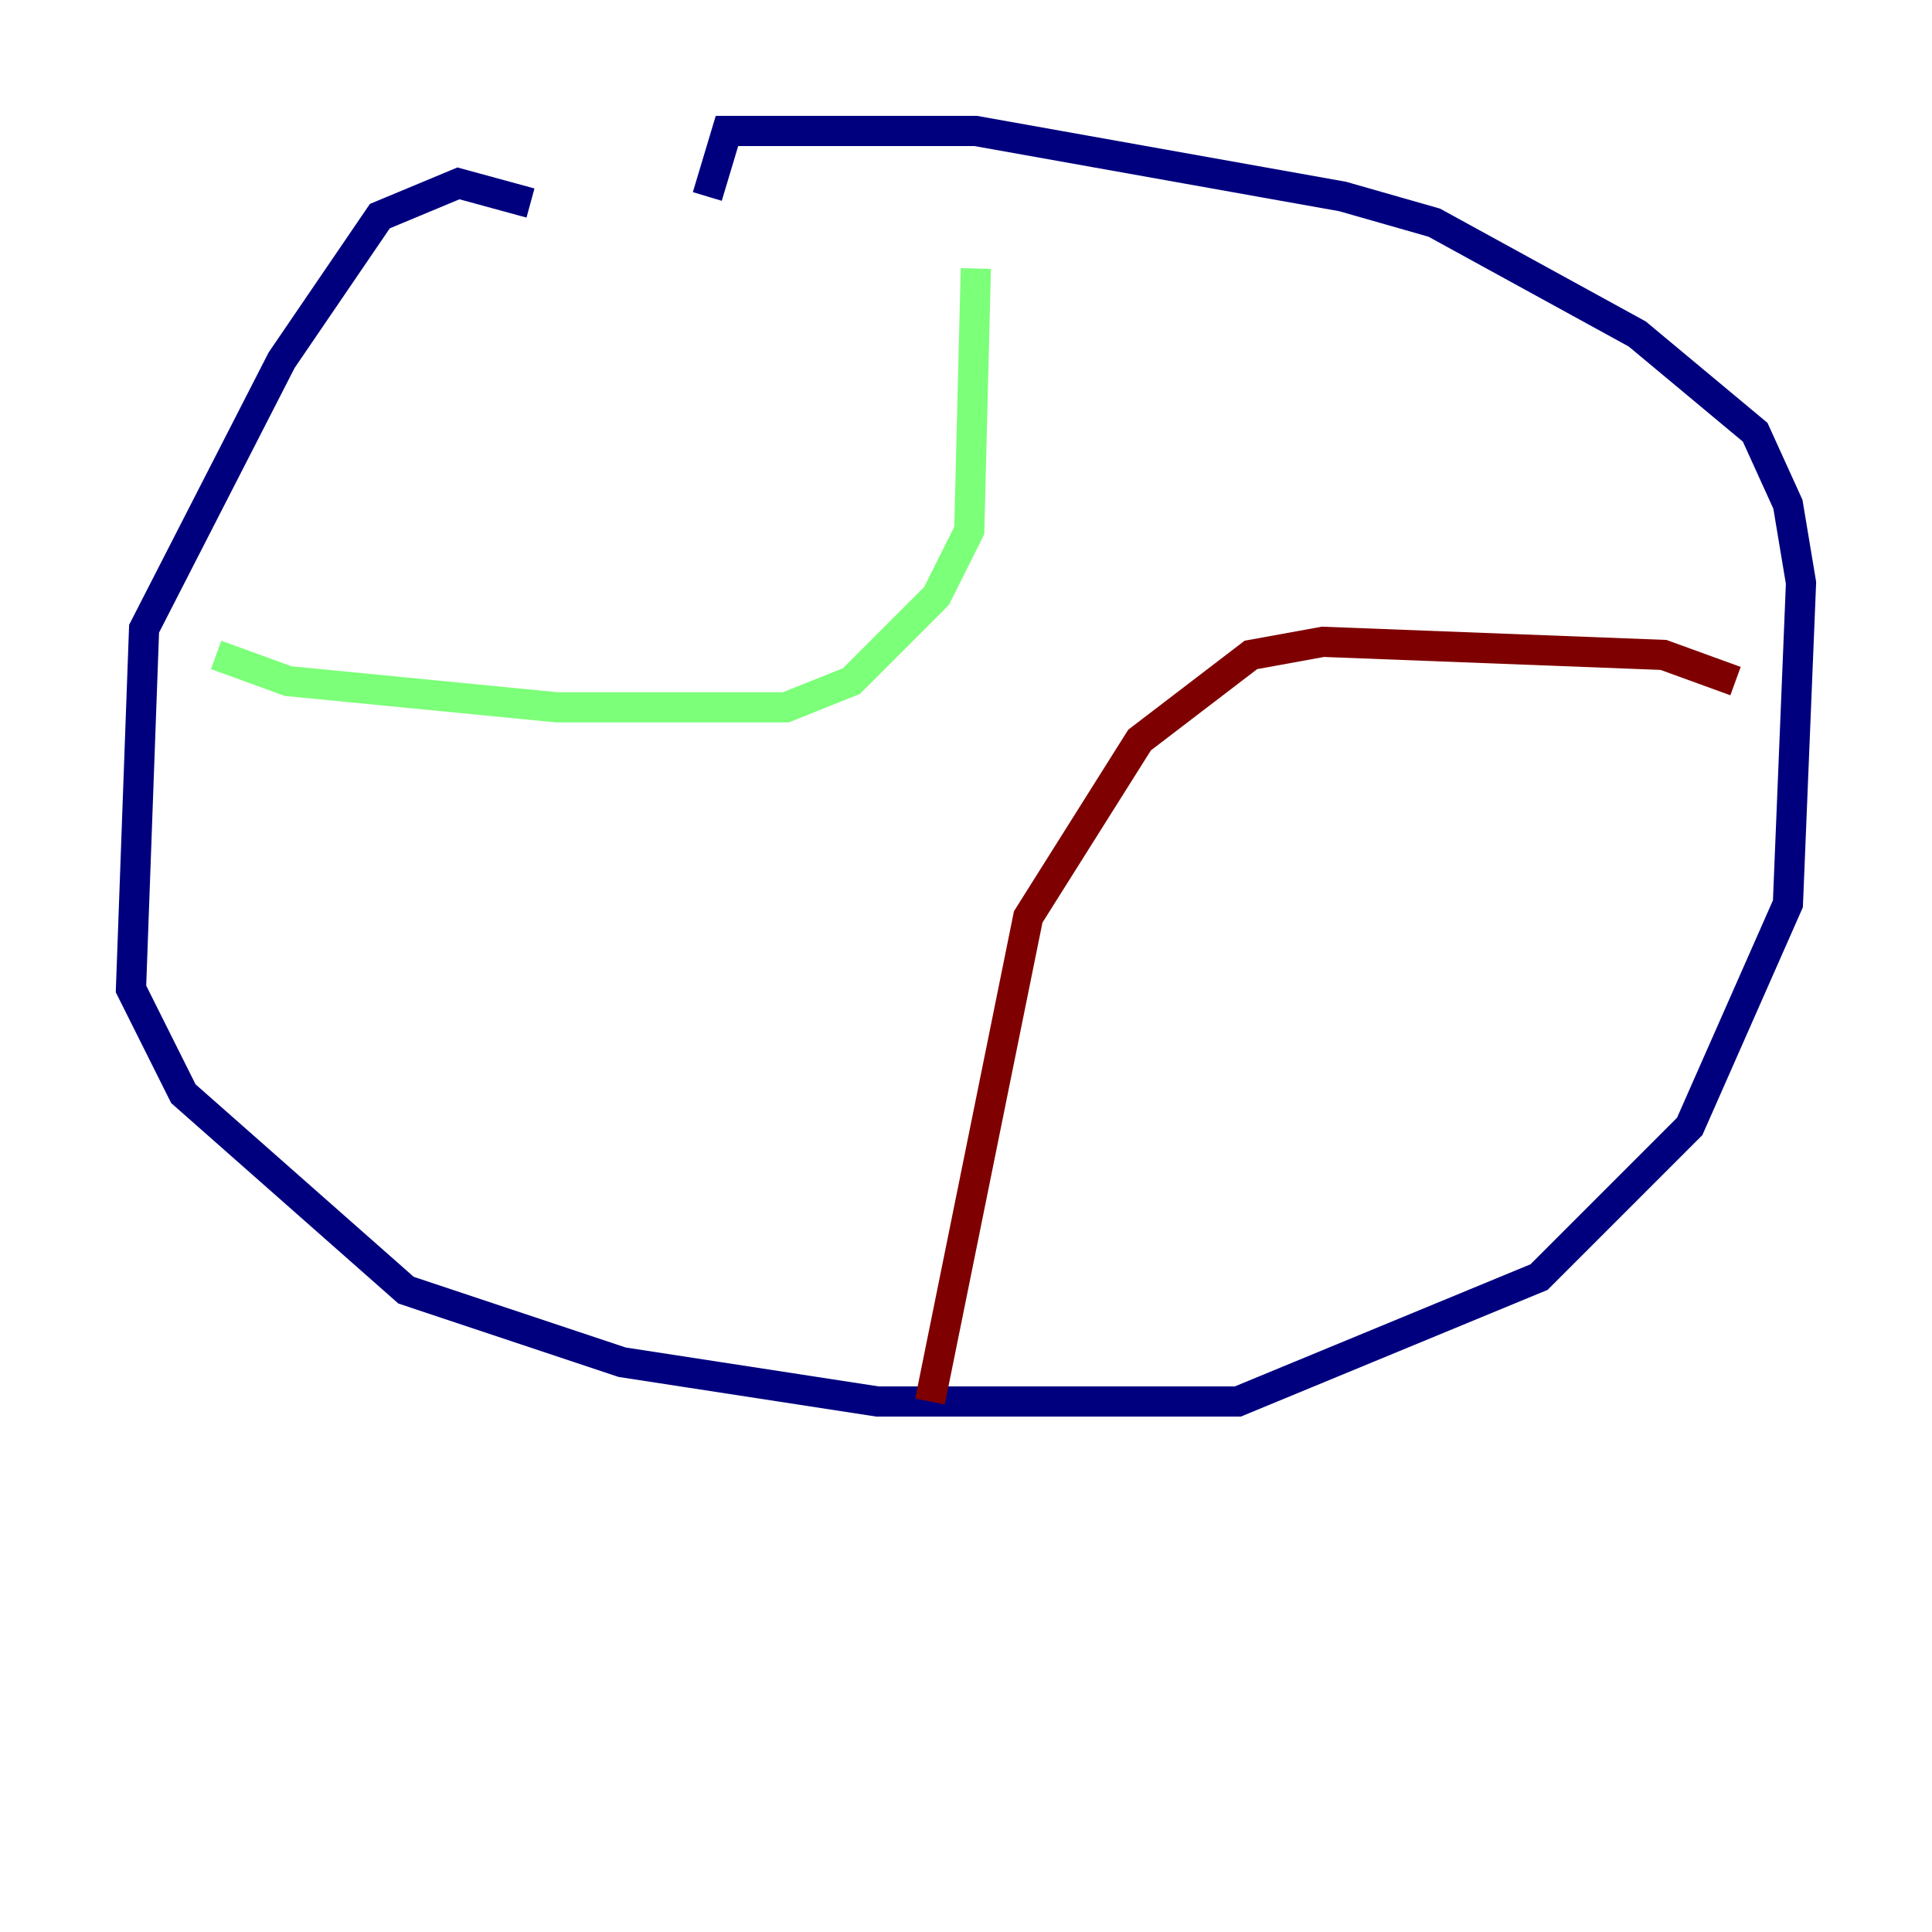<?xml version="1.0" encoding="utf-8" ?>
<svg baseProfile="tiny" height="128" version="1.2" viewBox="0,0,128,128" width="128" xmlns="http://www.w3.org/2000/svg" xmlns:ev="http://www.w3.org/2001/xml-events" xmlns:xlink="http://www.w3.org/1999/xlink"><defs /><polyline fill="none" points="35.146,13.451 30.373,12.149 25.166,14.319 18.658,23.864 9.546,41.654 8.678,65.519 12.149,72.461 26.902,85.478 41.22,90.251 58.142,92.854 82.007,92.854 101.966,84.61 111.946,74.63 118.454,59.878 119.322,38.617 118.454,33.41 116.285,28.637 108.475,22.129 95.024,14.752 88.949,13.017 64.651,8.678 48.163,8.678 46.861,13.017" stroke="#00007f" stroke-width="2" /><polyline fill="none" points="14.319,43.39 19.091,45.125 36.881,46.861 52.068,46.861 56.407,45.125 62.047,39.485 64.217,35.146 64.651,17.79" stroke="#7cff79" stroke-width="2" /><polyline fill="none" points="114.983,45.125 110.21,43.39 87.647,42.522 82.875,43.39 75.498,49.031 68.122,60.746 61.614,92.854" stroke="#7f0000" stroke-width="2" /></svg>
